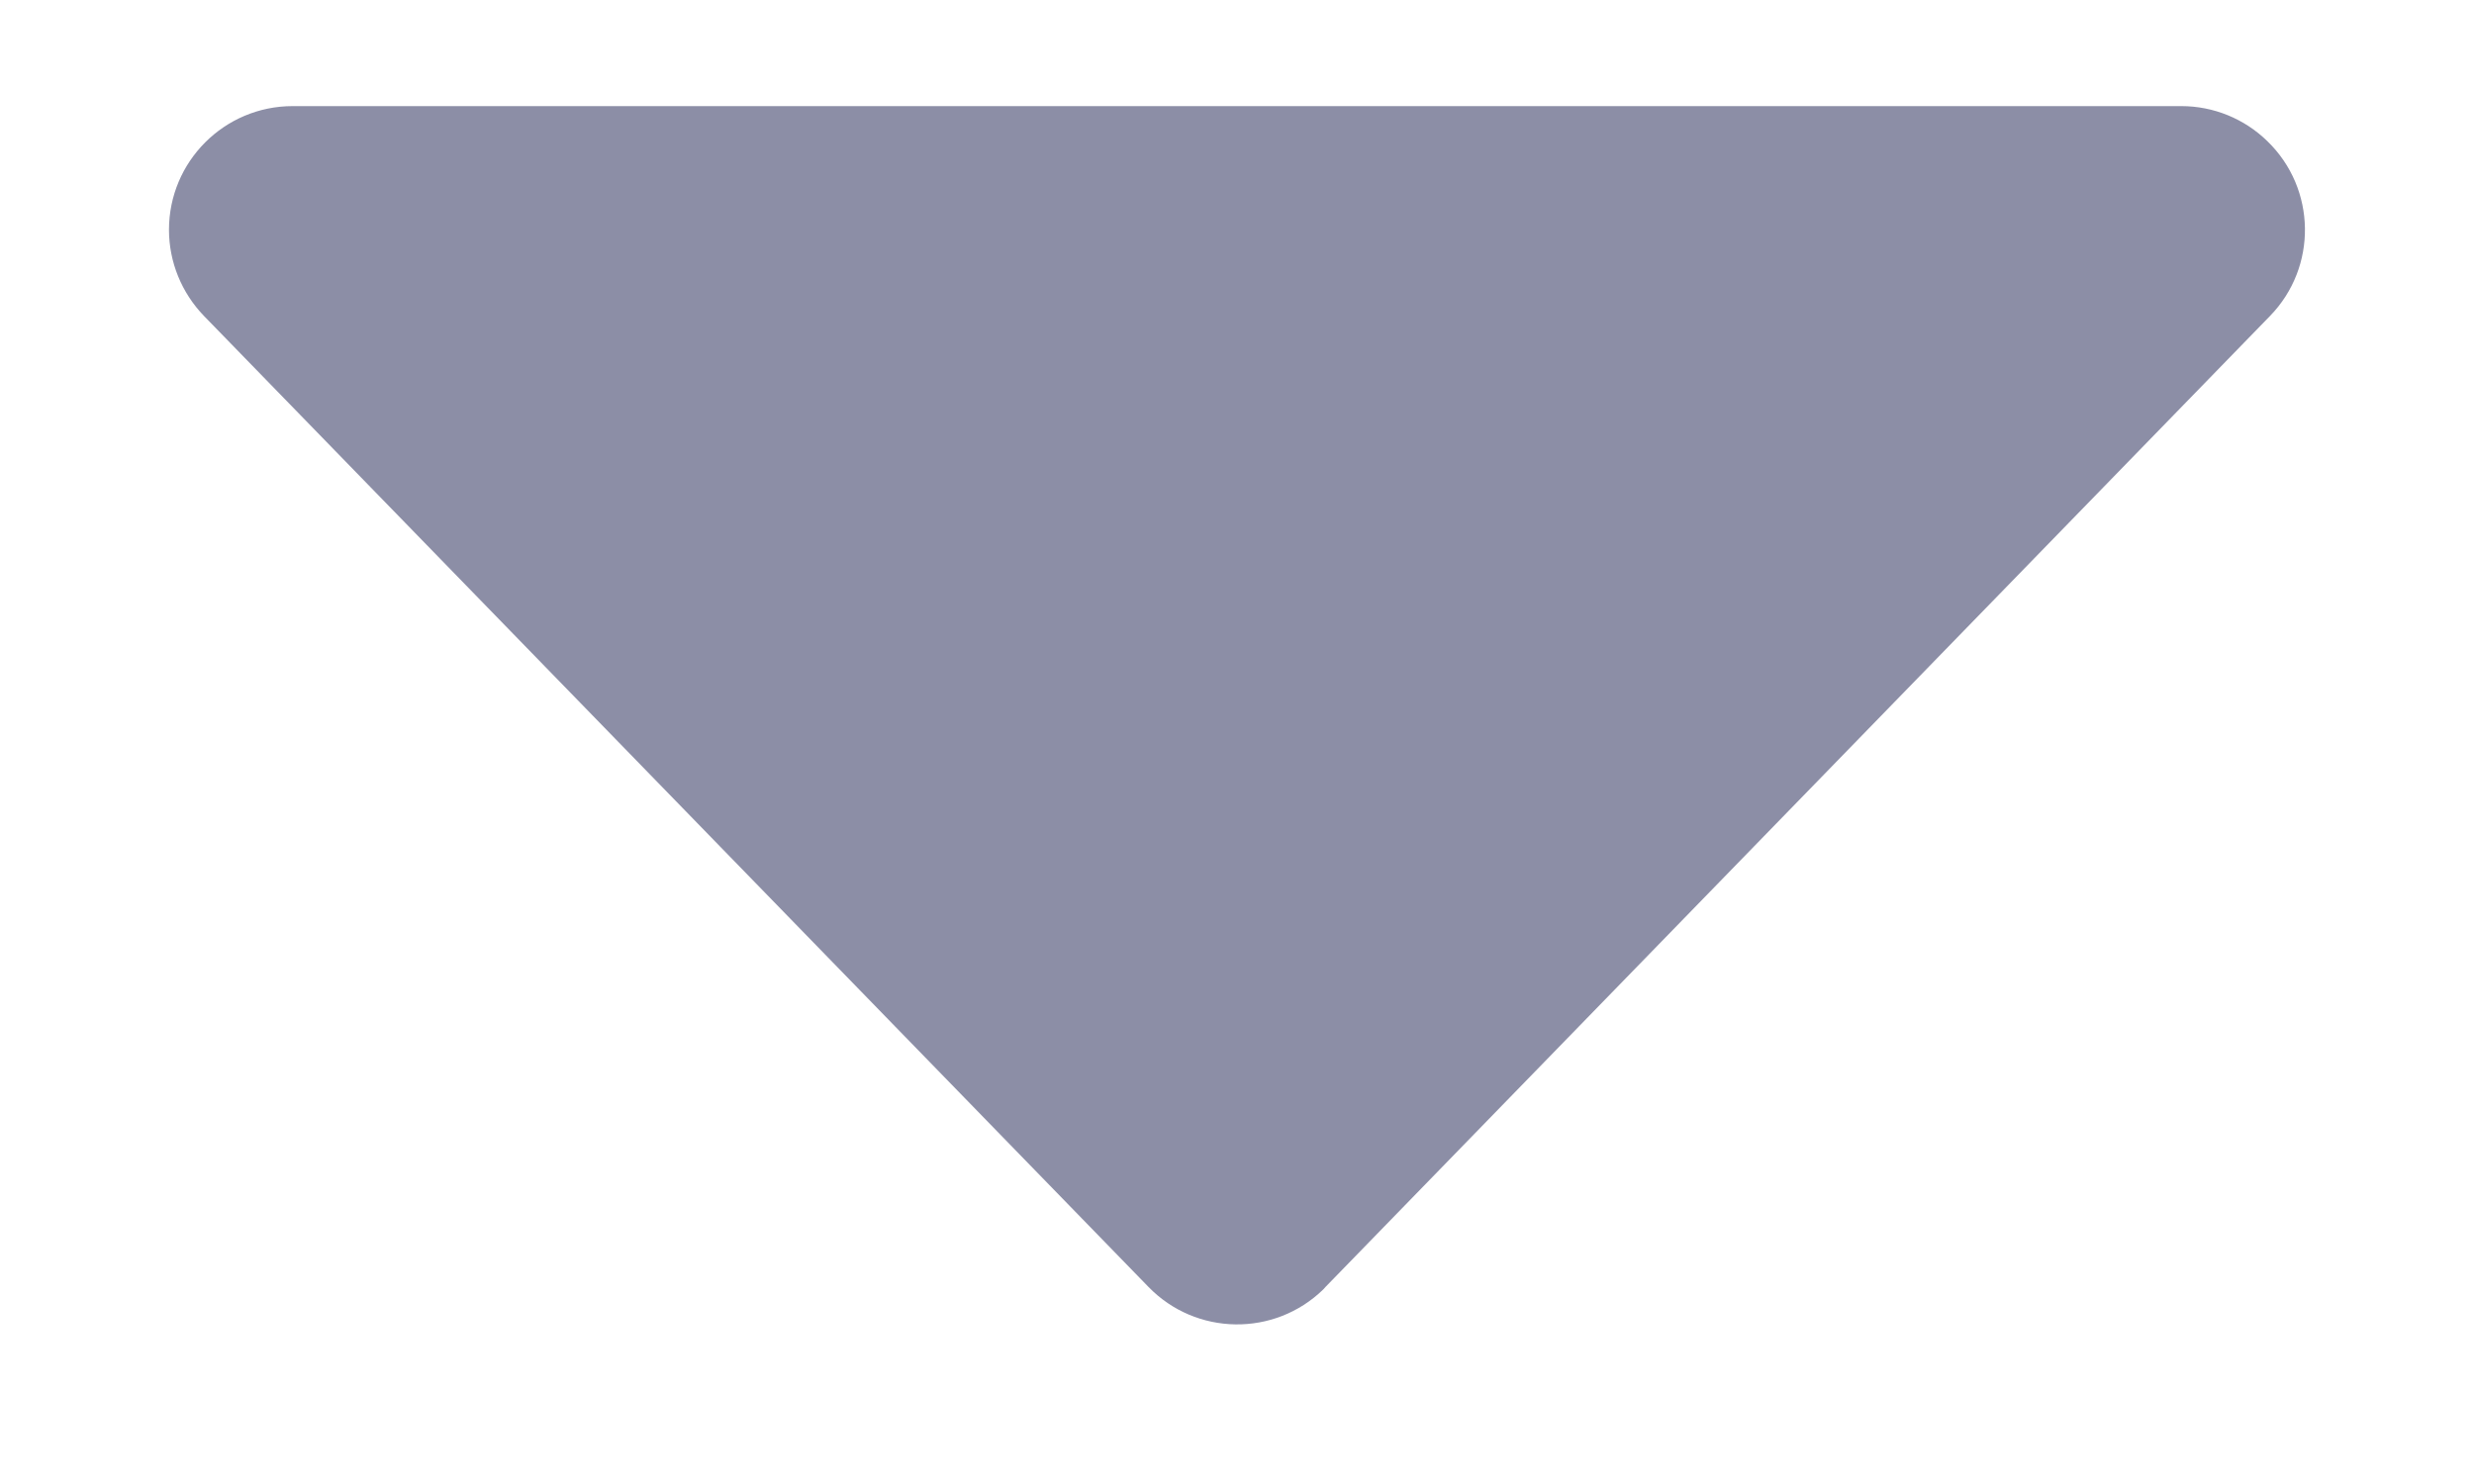 <?xml version="1.0" encoding="UTF-8"?>
<svg width="10px" height="6px" viewBox="0 0 10 6" version="1.1" xmlns="http://www.w3.org/2000/svg" xmlns:xlink="http://www.w3.org/1999/xlink">
    <!-- Generator: Sketch 63 (92445) - https://sketch.com -->
    <title>menu</title>
    <desc>Created with Sketch.</desc>
    <g id="UI_Version-05" stroke="none" stroke-width="1" fill="none" fill-rule="evenodd">
        <g id="Dashboard-Expanded-View---UX-Monitoring" transform="translate(-1350, -49)" fill="#8C8EA6" fill-rule="nonzero">
            <g id="Group-10" transform="translate(1193, 39)">
                <g id="menu" transform="translate(157, 10)">
                    <g id="Dropdown-Top-Nav.-Bar" transform="translate(0, 0.429)">
                        <path d="M0.825,0.849 L4.642,4.774 C4.834,4.972 5.151,4.977 5.349,4.784 C5.352,4.781 5.355,4.777 5.358,4.774 L9.175,0.849 C9.368,0.651 9.363,0.334 9.165,0.142 C9.072,0.051 8.947,-1.80095248e-14 8.817,-1.59872116e-14 L1.183,-1.59872116e-14 C0.907,-1.57144404e-14 0.683,0.224 0.683,0.5 C0.683,0.63 0.734,0.755 0.825,0.849 Z" id="Path"></path>
                    </g>
                </g>
            </g>
        </g>
    </g>
</svg>